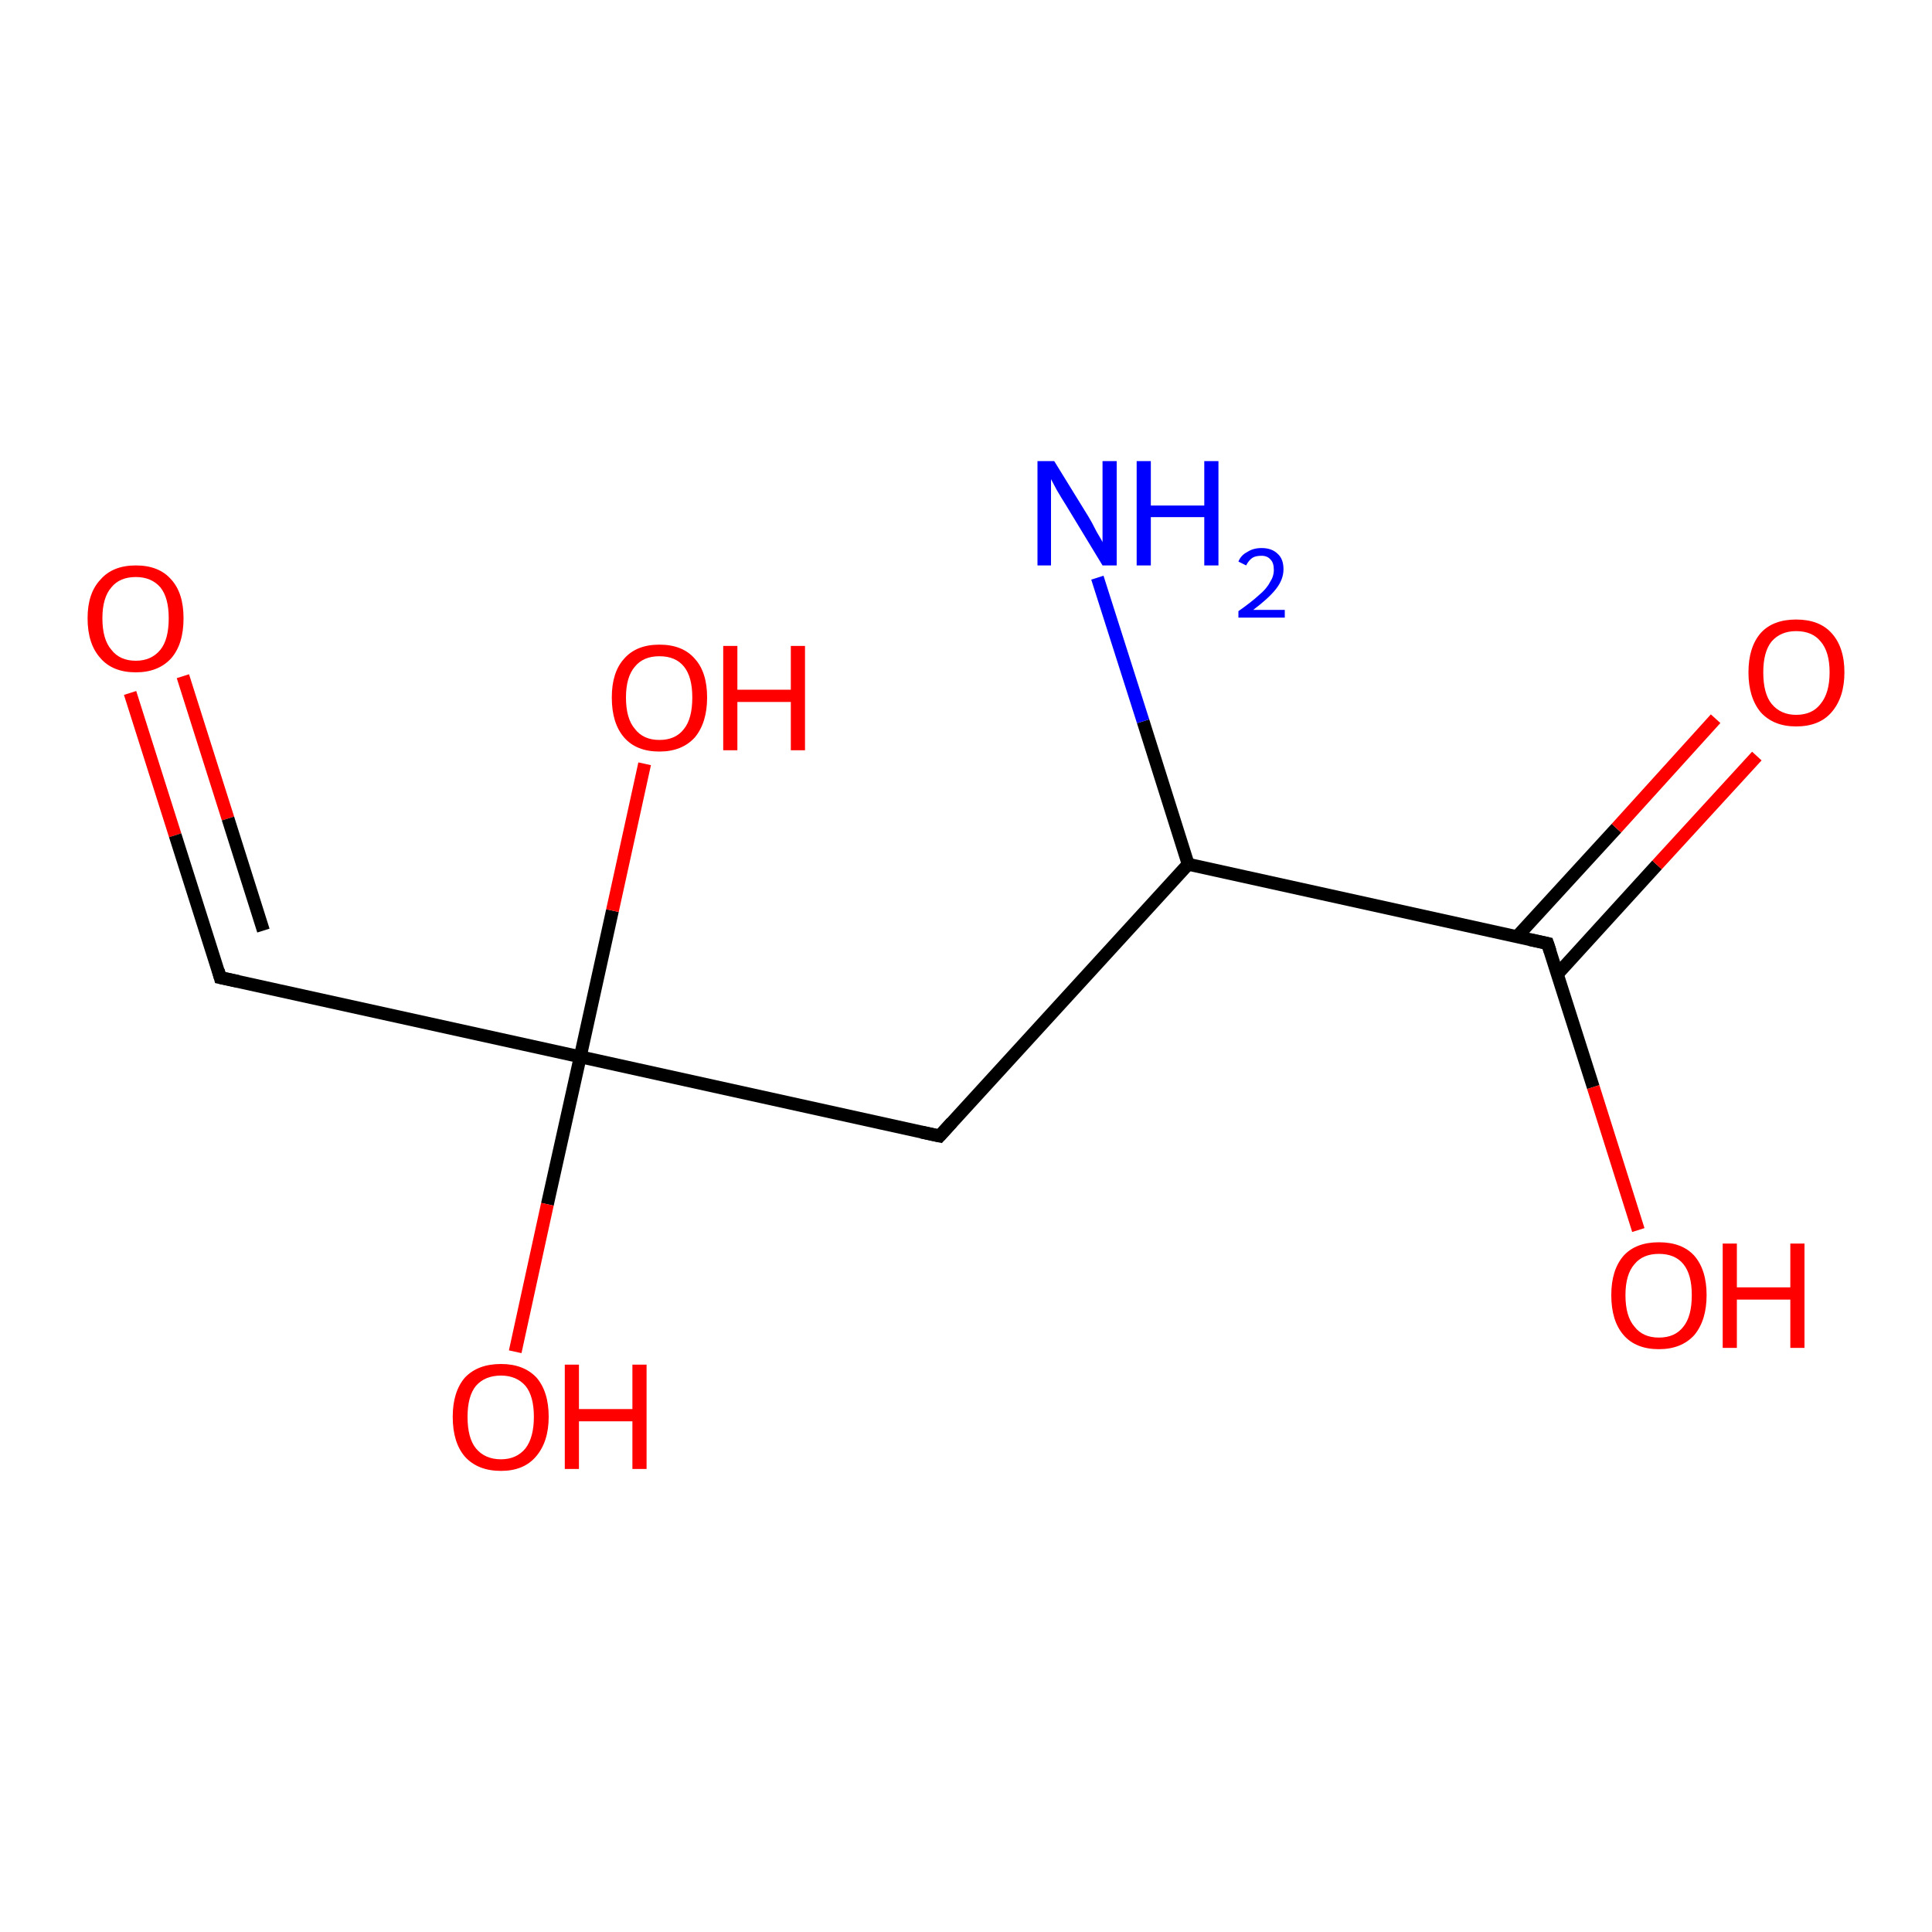 <?xml version='1.0' encoding='iso-8859-1'?>
<svg version='1.1' baseProfile='full'
              xmlns='http://www.w3.org/2000/svg'
                      xmlns:rdkit='http://www.rdkit.org/xml'
                      xmlns:xlink='http://www.w3.org/1999/xlink'
                  xml:space='preserve'
width='300px' height='300px' viewBox='0 0 300 300'>
<!-- END OF HEADER -->
<rect style='opacity:1.0;fill:#FFFFFF;stroke:none' width='300.0' height='300.0' x='0.0' y='0.0'> </rect>
<path class='bond-0 atom-0 atom-1' d='M 20.2,107.6 L 27.2,129.7' style='fill:none;fill-rule:evenodd;stroke:#FF0000;stroke-width:2.0px;stroke-linecap:butt;stroke-linejoin:miter;stroke-opacity:1' />
<path class='bond-0 atom-0 atom-1' d='M 27.2,129.7 L 34.2,151.8' style='fill:none;fill-rule:evenodd;stroke:#000000;stroke-width:2.0px;stroke-linecap:butt;stroke-linejoin:miter;stroke-opacity:1' />
<path class='bond-0 atom-0 atom-1' d='M 28.4,105.0 L 35.4,127.1' style='fill:none;fill-rule:evenodd;stroke:#FF0000;stroke-width:2.0px;stroke-linecap:butt;stroke-linejoin:miter;stroke-opacity:1' />
<path class='bond-0 atom-0 atom-1' d='M 35.4,127.1 L 40.9,144.5' style='fill:none;fill-rule:evenodd;stroke:#000000;stroke-width:2.0px;stroke-linecap:butt;stroke-linejoin:miter;stroke-opacity:1' />
<path class='bond-1 atom-1 atom-2' d='M 34.2,151.8 L 90.1,164.1' style='fill:none;fill-rule:evenodd;stroke:#000000;stroke-width:2.0px;stroke-linecap:butt;stroke-linejoin:miter;stroke-opacity:1' />
<path class='bond-2 atom-2 atom-3' d='M 90.1,164.1 L 85.0,187.0' style='fill:none;fill-rule:evenodd;stroke:#000000;stroke-width:2.0px;stroke-linecap:butt;stroke-linejoin:miter;stroke-opacity:1' />
<path class='bond-2 atom-2 atom-3' d='M 85.0,187.0 L 80.0,209.9' style='fill:none;fill-rule:evenodd;stroke:#FF0000;stroke-width:2.0px;stroke-linecap:butt;stroke-linejoin:miter;stroke-opacity:1' />
<path class='bond-3 atom-2 atom-4' d='M 90.1,164.1 L 95.1,141.4' style='fill:none;fill-rule:evenodd;stroke:#000000;stroke-width:2.0px;stroke-linecap:butt;stroke-linejoin:miter;stroke-opacity:1' />
<path class='bond-3 atom-2 atom-4' d='M 95.1,141.4 L 100.1,118.6' style='fill:none;fill-rule:evenodd;stroke:#FF0000;stroke-width:2.0px;stroke-linecap:butt;stroke-linejoin:miter;stroke-opacity:1' />
<path class='bond-4 atom-2 atom-5' d='M 90.1,164.1 L 145.9,176.4' style='fill:none;fill-rule:evenodd;stroke:#000000;stroke-width:2.0px;stroke-linecap:butt;stroke-linejoin:miter;stroke-opacity:1' />
<path class='bond-5 atom-5 atom-6' d='M 145.9,176.4 L 184.5,134.2' style='fill:none;fill-rule:evenodd;stroke:#000000;stroke-width:2.0px;stroke-linecap:butt;stroke-linejoin:miter;stroke-opacity:1' />
<path class='bond-6 atom-6 atom-7' d='M 184.5,134.2 L 240.3,146.5' style='fill:none;fill-rule:evenodd;stroke:#000000;stroke-width:2.0px;stroke-linecap:butt;stroke-linejoin:miter;stroke-opacity:1' />
<path class='bond-7 atom-7 atom-8' d='M 241.8,151.3 L 257.3,134.3' style='fill:none;fill-rule:evenodd;stroke:#000000;stroke-width:2.0px;stroke-linecap:butt;stroke-linejoin:miter;stroke-opacity:1' />
<path class='bond-7 atom-7 atom-8' d='M 257.3,134.3 L 272.8,117.4' style='fill:none;fill-rule:evenodd;stroke:#FF0000;stroke-width:2.0px;stroke-linecap:butt;stroke-linejoin:miter;stroke-opacity:1' />
<path class='bond-7 atom-7 atom-8' d='M 235.5,145.5 L 251.0,128.6' style='fill:none;fill-rule:evenodd;stroke:#000000;stroke-width:2.0px;stroke-linecap:butt;stroke-linejoin:miter;stroke-opacity:1' />
<path class='bond-7 atom-7 atom-8' d='M 251.0,128.6 L 266.4,111.6' style='fill:none;fill-rule:evenodd;stroke:#FF0000;stroke-width:2.0px;stroke-linecap:butt;stroke-linejoin:miter;stroke-opacity:1' />
<path class='bond-8 atom-7 atom-9' d='M 240.3,146.5 L 247.4,168.8' style='fill:none;fill-rule:evenodd;stroke:#000000;stroke-width:2.0px;stroke-linecap:butt;stroke-linejoin:miter;stroke-opacity:1' />
<path class='bond-8 atom-7 atom-9' d='M 247.4,168.8 L 254.4,191.0' style='fill:none;fill-rule:evenodd;stroke:#FF0000;stroke-width:2.0px;stroke-linecap:butt;stroke-linejoin:miter;stroke-opacity:1' />
<path class='bond-9 atom-6 atom-10' d='M 184.5,134.2 L 177.5,112.0' style='fill:none;fill-rule:evenodd;stroke:#000000;stroke-width:2.0px;stroke-linecap:butt;stroke-linejoin:miter;stroke-opacity:1' />
<path class='bond-9 atom-6 atom-10' d='M 177.5,112.0 L 170.4,89.7' style='fill:none;fill-rule:evenodd;stroke:#0000FF;stroke-width:2.0px;stroke-linecap:butt;stroke-linejoin:miter;stroke-opacity:1' />
<path d='M 33.9,150.7 L 34.2,151.8 L 37.0,152.4' style='fill:none;stroke:#000000;stroke-width:2.0px;stroke-linecap:butt;stroke-linejoin:miter;stroke-opacity:1;' />
<path d='M 143.1,175.8 L 145.9,176.4 L 147.8,174.3' style='fill:none;stroke:#000000;stroke-width:2.0px;stroke-linecap:butt;stroke-linejoin:miter;stroke-opacity:1;' />
<path d='M 237.5,145.9 L 240.3,146.5 L 240.7,147.7' style='fill:none;stroke:#000000;stroke-width:2.0px;stroke-linecap:butt;stroke-linejoin:miter;stroke-opacity:1;' />
<path class='atom-0' d='M 13.6 96.0
Q 13.6 92.1, 15.6 90.0
Q 17.5 87.8, 21.1 87.8
Q 24.7 87.8, 26.6 90.0
Q 28.5 92.1, 28.5 96.0
Q 28.5 100.0, 26.6 102.2
Q 24.6 104.4, 21.1 104.4
Q 17.5 104.4, 15.6 102.2
Q 13.6 100.0, 13.6 96.0
M 21.1 102.6
Q 23.5 102.6, 24.9 100.9
Q 26.2 99.3, 26.2 96.0
Q 26.2 92.8, 24.9 91.2
Q 23.5 89.6, 21.1 89.6
Q 18.6 89.6, 17.3 91.2
Q 15.9 92.8, 15.9 96.0
Q 15.9 99.3, 17.3 100.9
Q 18.6 102.6, 21.1 102.6
' fill='#FF0000'/>
<path class='atom-3' d='M 70.3 220.0
Q 70.3 216.1, 72.2 213.9
Q 74.2 211.8, 77.8 211.8
Q 81.3 211.8, 83.3 213.9
Q 85.2 216.1, 85.2 220.0
Q 85.2 223.9, 83.2 226.2
Q 81.3 228.4, 77.8 228.4
Q 74.2 228.4, 72.2 226.2
Q 70.3 224.0, 70.3 220.0
M 77.8 226.6
Q 80.2 226.6, 81.6 224.9
Q 82.9 223.2, 82.9 220.0
Q 82.9 216.8, 81.6 215.2
Q 80.2 213.6, 77.8 213.6
Q 75.3 213.6, 73.9 215.2
Q 72.6 216.8, 72.6 220.0
Q 72.6 223.3, 73.9 224.9
Q 75.3 226.6, 77.8 226.6
' fill='#FF0000'/>
<path class='atom-3' d='M 87.7 211.9
L 89.9 211.9
L 89.9 218.8
L 98.2 218.8
L 98.2 211.9
L 100.4 211.9
L 100.4 228.1
L 98.2 228.1
L 98.2 220.7
L 89.9 220.7
L 89.9 228.1
L 87.7 228.1
L 87.7 211.9
' fill='#FF0000'/>
<path class='atom-4' d='M 95.0 108.3
Q 95.0 104.4, 96.9 102.3
Q 98.8 100.1, 102.4 100.1
Q 106.0 100.1, 107.9 102.3
Q 109.8 104.4, 109.8 108.3
Q 109.8 112.2, 107.9 114.5
Q 105.9 116.7, 102.4 116.7
Q 98.8 116.7, 96.9 114.5
Q 95.0 112.3, 95.0 108.3
M 102.4 114.9
Q 104.9 114.9, 106.2 113.2
Q 107.5 111.6, 107.5 108.3
Q 107.5 105.1, 106.2 103.5
Q 104.9 101.9, 102.4 101.9
Q 99.9 101.9, 98.6 103.5
Q 97.2 105.1, 97.2 108.3
Q 97.2 111.6, 98.6 113.2
Q 99.9 114.9, 102.4 114.9
' fill='#FF0000'/>
<path class='atom-4' d='M 112.3 100.3
L 114.5 100.3
L 114.5 107.1
L 122.8 107.1
L 122.8 100.3
L 125.0 100.3
L 125.0 116.5
L 122.8 116.5
L 122.8 109.0
L 114.5 109.0
L 114.5 116.5
L 112.3 116.5
L 112.3 100.3
' fill='#FF0000'/>
<path class='atom-8' d='M 271.5 104.4
Q 271.5 100.5, 273.4 98.3
Q 275.3 96.2, 278.9 96.2
Q 282.5 96.2, 284.4 98.3
Q 286.4 100.5, 286.4 104.4
Q 286.4 108.3, 284.4 110.6
Q 282.5 112.8, 278.9 112.8
Q 275.4 112.8, 273.4 110.6
Q 271.5 108.3, 271.5 104.4
M 278.9 111.0
Q 281.4 111.0, 282.7 109.3
Q 284.1 107.6, 284.1 104.4
Q 284.1 101.2, 282.7 99.6
Q 281.4 98.0, 278.9 98.0
Q 276.5 98.0, 275.1 99.6
Q 273.8 101.2, 273.8 104.4
Q 273.8 107.7, 275.1 109.3
Q 276.5 111.0, 278.9 111.0
' fill='#FF0000'/>
<path class='atom-9' d='M 250.2 201.1
Q 250.2 197.2, 252.1 195.0
Q 254.0 192.9, 257.6 192.9
Q 261.2 192.9, 263.1 195.0
Q 265.0 197.2, 265.0 201.1
Q 265.0 205.0, 263.1 207.3
Q 261.1 209.5, 257.6 209.5
Q 254.0 209.5, 252.1 207.3
Q 250.2 205.1, 250.2 201.1
M 257.6 207.7
Q 260.1 207.7, 261.4 206.0
Q 262.7 204.4, 262.7 201.1
Q 262.7 197.9, 261.4 196.3
Q 260.1 194.7, 257.6 194.7
Q 255.1 194.7, 253.8 196.3
Q 252.4 197.9, 252.4 201.1
Q 252.4 204.4, 253.8 206.0
Q 255.1 207.7, 257.6 207.7
' fill='#FF0000'/>
<path class='atom-9' d='M 267.5 193.1
L 269.7 193.1
L 269.7 199.9
L 278.0 199.9
L 278.0 193.1
L 280.2 193.1
L 280.2 209.3
L 278.0 209.3
L 278.0 201.8
L 269.7 201.8
L 269.7 209.3
L 267.5 209.3
L 267.5 193.1
' fill='#FF0000'/>
<path class='atom-10' d='M 163.7 71.6
L 169.0 80.2
Q 169.5 81.0, 170.3 82.6
Q 171.2 84.1, 171.2 84.2
L 171.2 71.6
L 173.4 71.6
L 173.4 87.8
L 171.2 87.8
L 165.5 78.4
Q 164.8 77.3, 164.1 76.1
Q 163.4 74.8, 163.2 74.4
L 163.2 87.8
L 161.1 87.8
L 161.1 71.6
L 163.7 71.6
' fill='#0000FF'/>
<path class='atom-10' d='M 176.5 71.6
L 178.7 71.6
L 178.7 78.5
L 187.0 78.5
L 187.0 71.6
L 189.2 71.6
L 189.2 87.8
L 187.0 87.8
L 187.0 80.3
L 178.7 80.3
L 178.7 87.8
L 176.5 87.8
L 176.5 71.6
' fill='#0000FF'/>
<path class='atom-10' d='M 192.3 87.2
Q 192.7 86.2, 193.7 85.7
Q 194.6 85.1, 195.9 85.1
Q 197.5 85.1, 198.4 86.0
Q 199.3 86.8, 199.3 88.4
Q 199.3 90.0, 198.1 91.5
Q 197.0 92.9, 194.6 94.7
L 199.5 94.7
L 199.5 95.9
L 192.3 95.9
L 192.3 94.9
Q 194.3 93.5, 195.5 92.4
Q 196.7 91.4, 197.2 90.4
Q 197.8 89.5, 197.8 88.5
Q 197.8 87.4, 197.3 86.9
Q 196.8 86.3, 195.9 86.3
Q 195.0 86.3, 194.5 86.6
Q 193.9 87.0, 193.5 87.8
L 192.3 87.2
' fill='#0000FF'/>
</svg>

